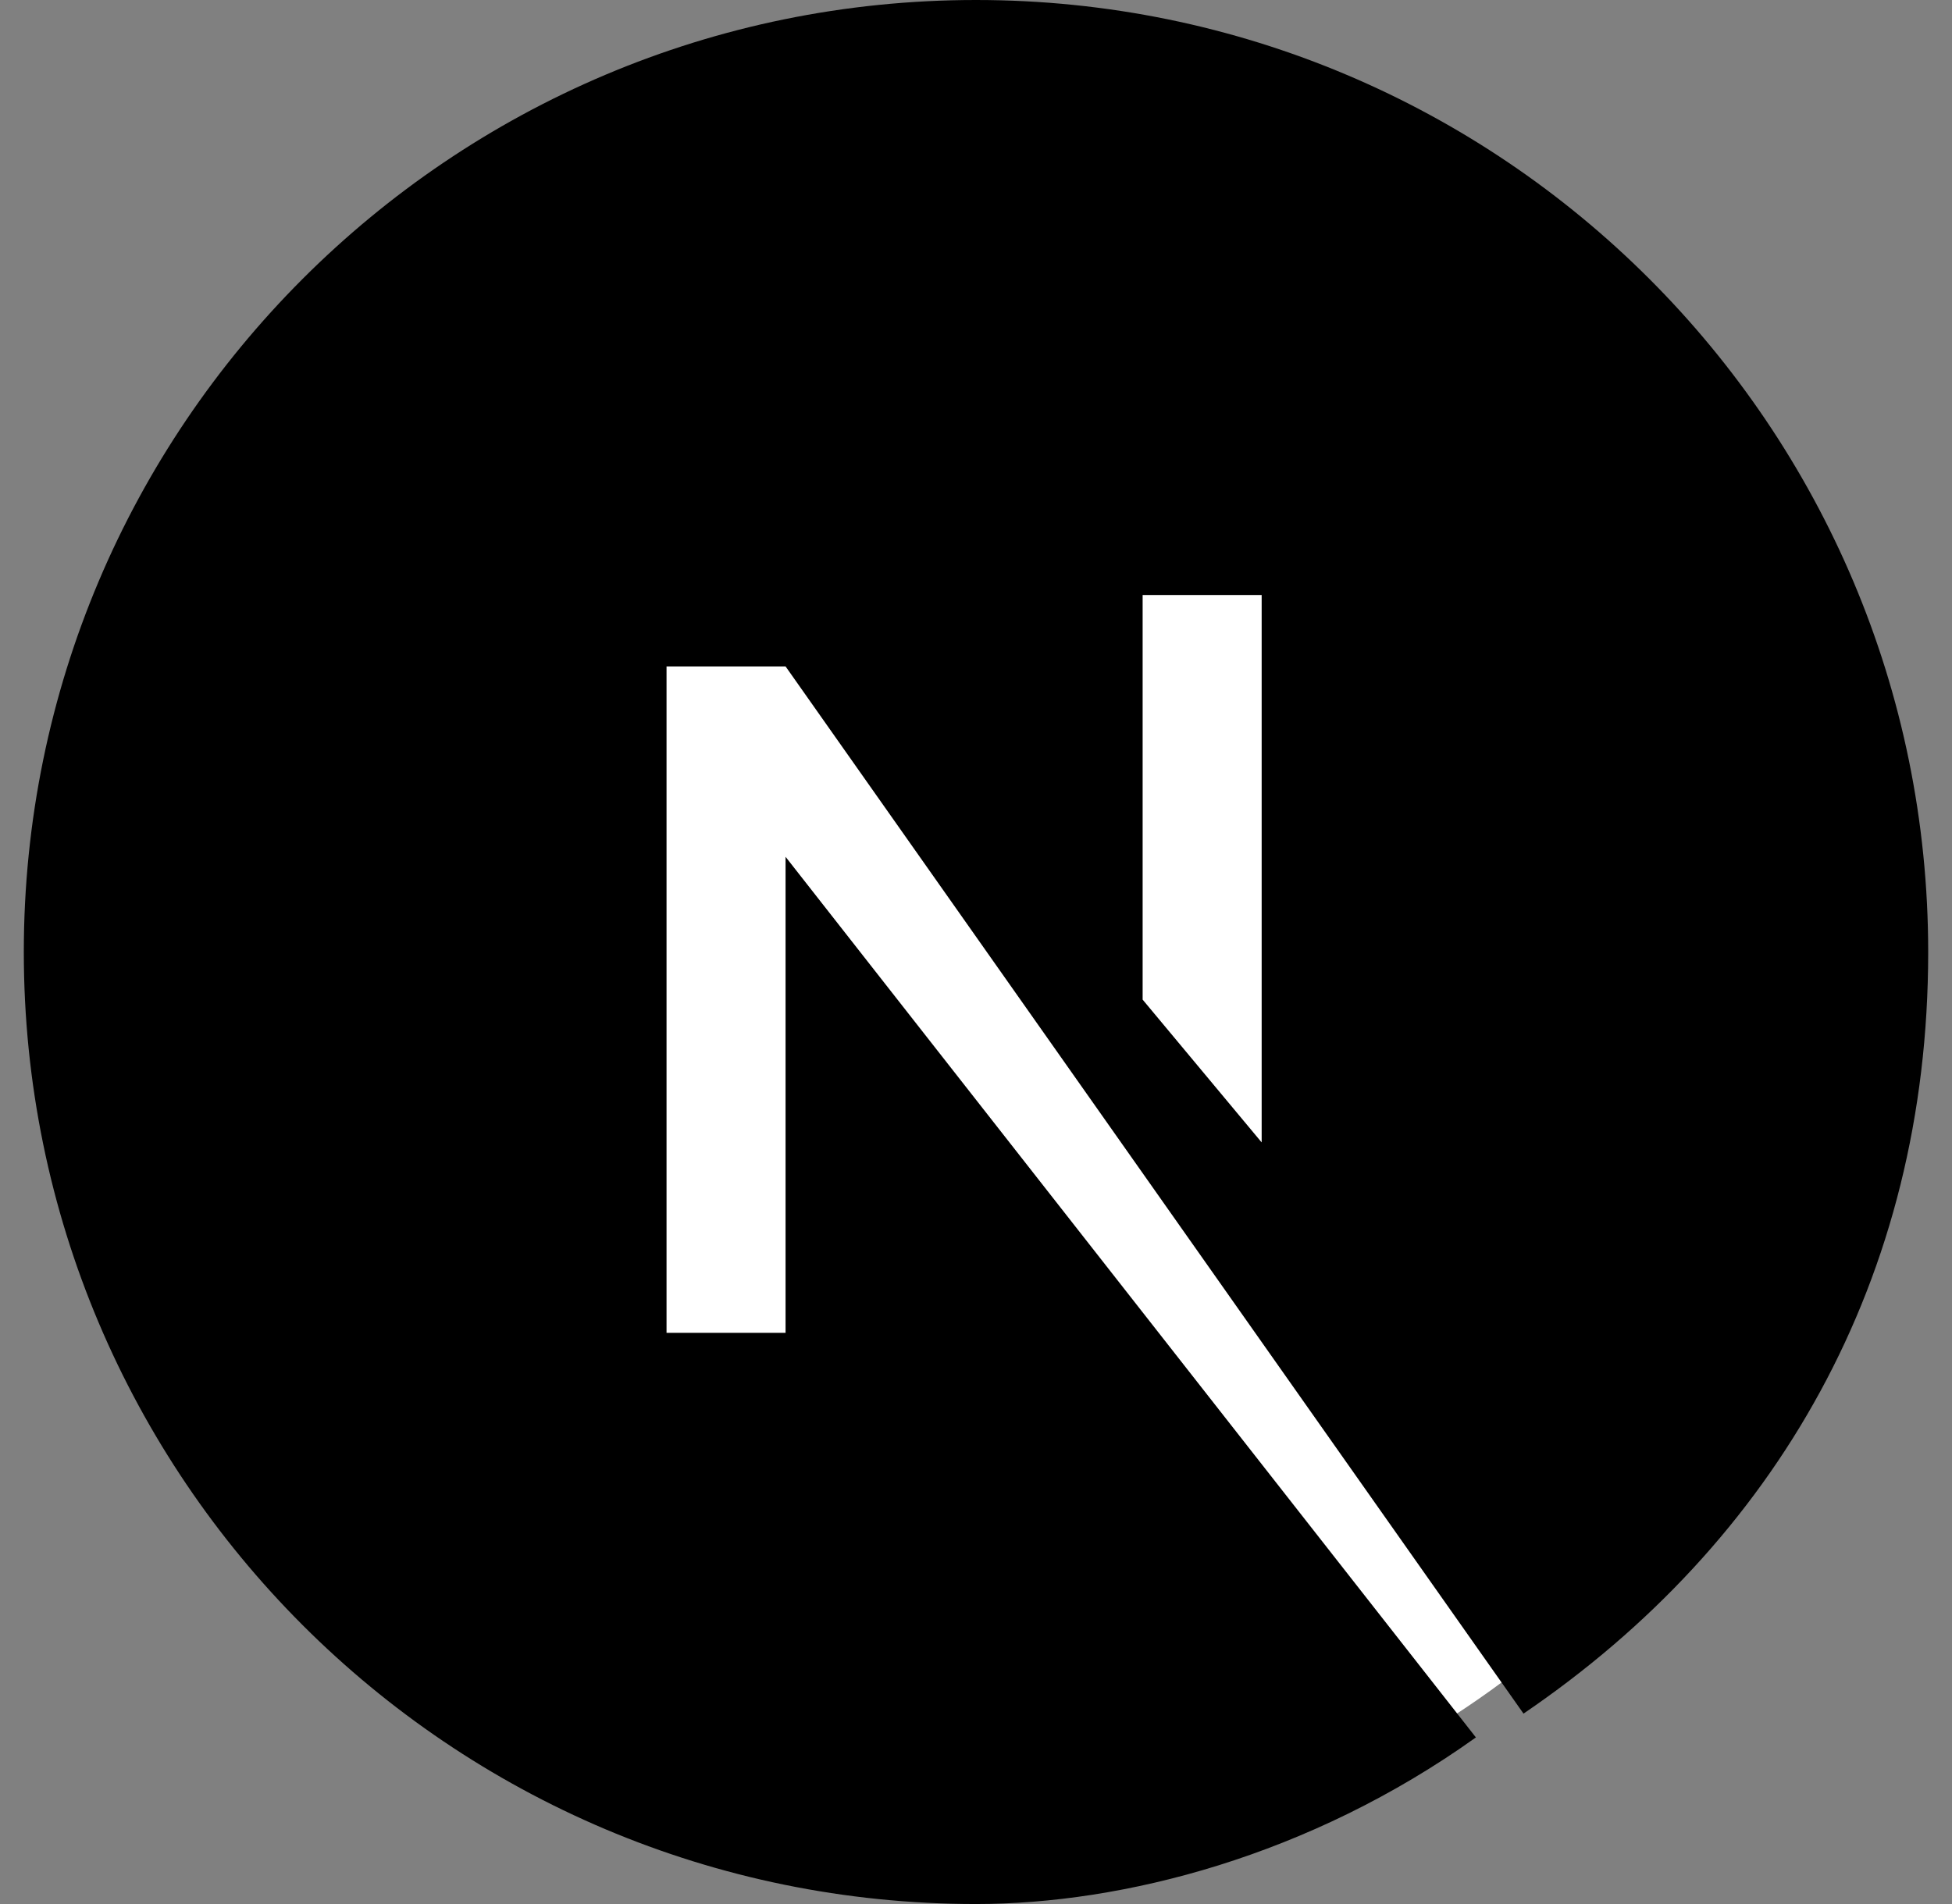 <svg width="41" height="40" viewBox="0 0 41 40" fill="none" xmlns="http://www.w3.org/2000/svg">
<rect x="0" y="0" width="41" height="40" fill="#808080" stroke="none"/>
<circle cx="20.5" cy="20.5" r="18.5" fill="white"/>
<path d="M16.5 18V28C16 28 15.828 28 15 28C14.5 28 14.5 28 14 28V14C14 14 15.5 14 16 14H16.5L32 36C37.29 32.401 40.5 26.88 40.5 20C40.5 8.954 31.546 0 20.5 0C9.454 0 0.5 8.954 0.5 20C0.5 31.046 9.454 40 20.5 40C23.582 40 27.5 39 31 36.5L16.5 18ZM24 12.5C24 12.5 25 12.5 26.5 12.5V24L24 21V12.5Z" fill="black"/>
</svg>
